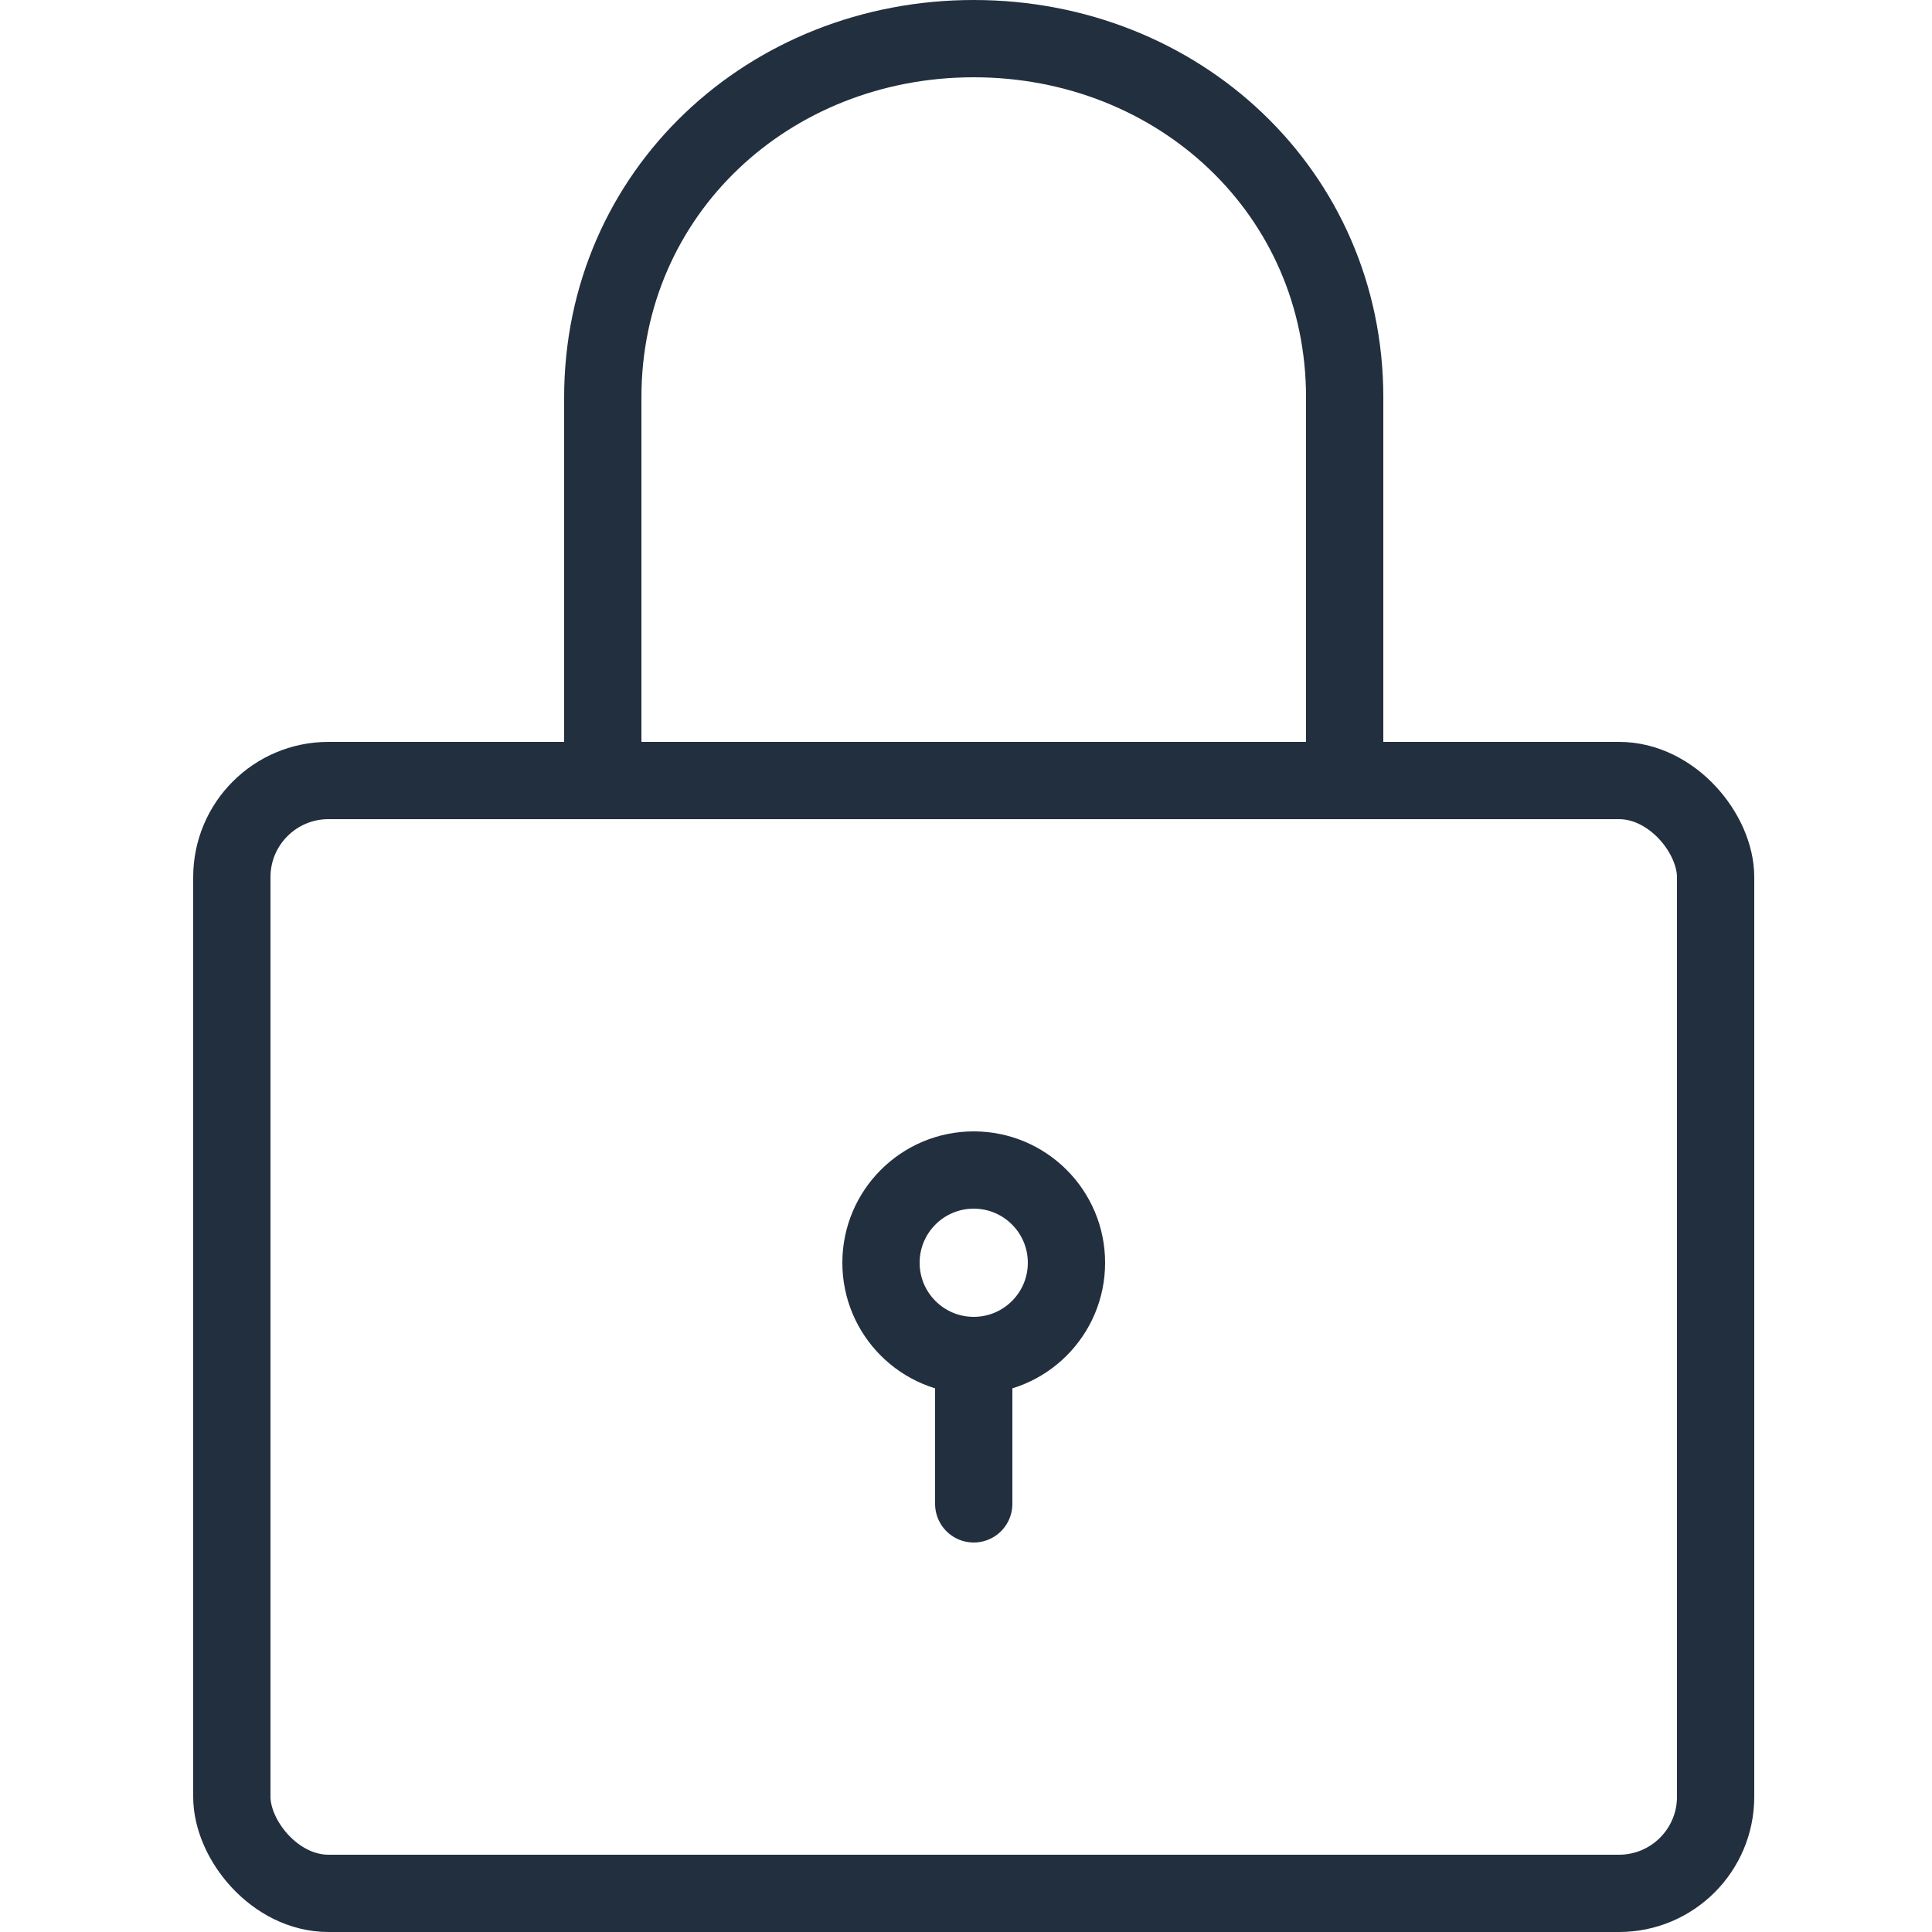 <?xml version="1.0" encoding="UTF-8"?>
<svg width="100px" height="100px" viewBox="0 0 100 100" version="1.1" xmlns="http://www.w3.org/2000/svg" xmlns:xlink="http://www.w3.org/1999/xlink">
    <!-- Generator: Sketch 50 (54983) - http://www.bohemiancoding.com/sketch -->
    <title>18. Lock</title>
    <desc>Created with Sketch.</desc>
    <defs></defs>
    <g id="18.-Lock" stroke="none" stroke-width="1" fill="none" fill-rule="evenodd" stroke-linecap="round" stroke-linejoin="round">
        <g transform="translate(12, 2)" stroke="#222F3E" stroke-width="4">
            <rect id="Layer-1" x="0" y="38.4" width="76.8" height="57.6" rx="5"></rect>
            <path d="M19.2,37.698 L19.2,18.57 C19.2,7.966 27.796,2.05059927e-15 38.4,0 C49.004,-2.05059927e-15 57.6,7.966 57.6,18.57 L57.6,37.698" id="Layer-2"></path>
            <path d="M38.4,69.12 L38.4,75.84" id="Layer-3"></path>
            <circle id="Layer-4" cx="38.4" cy="63.36" r="4.8"></circle>
        </g>
    </g>
</svg>
